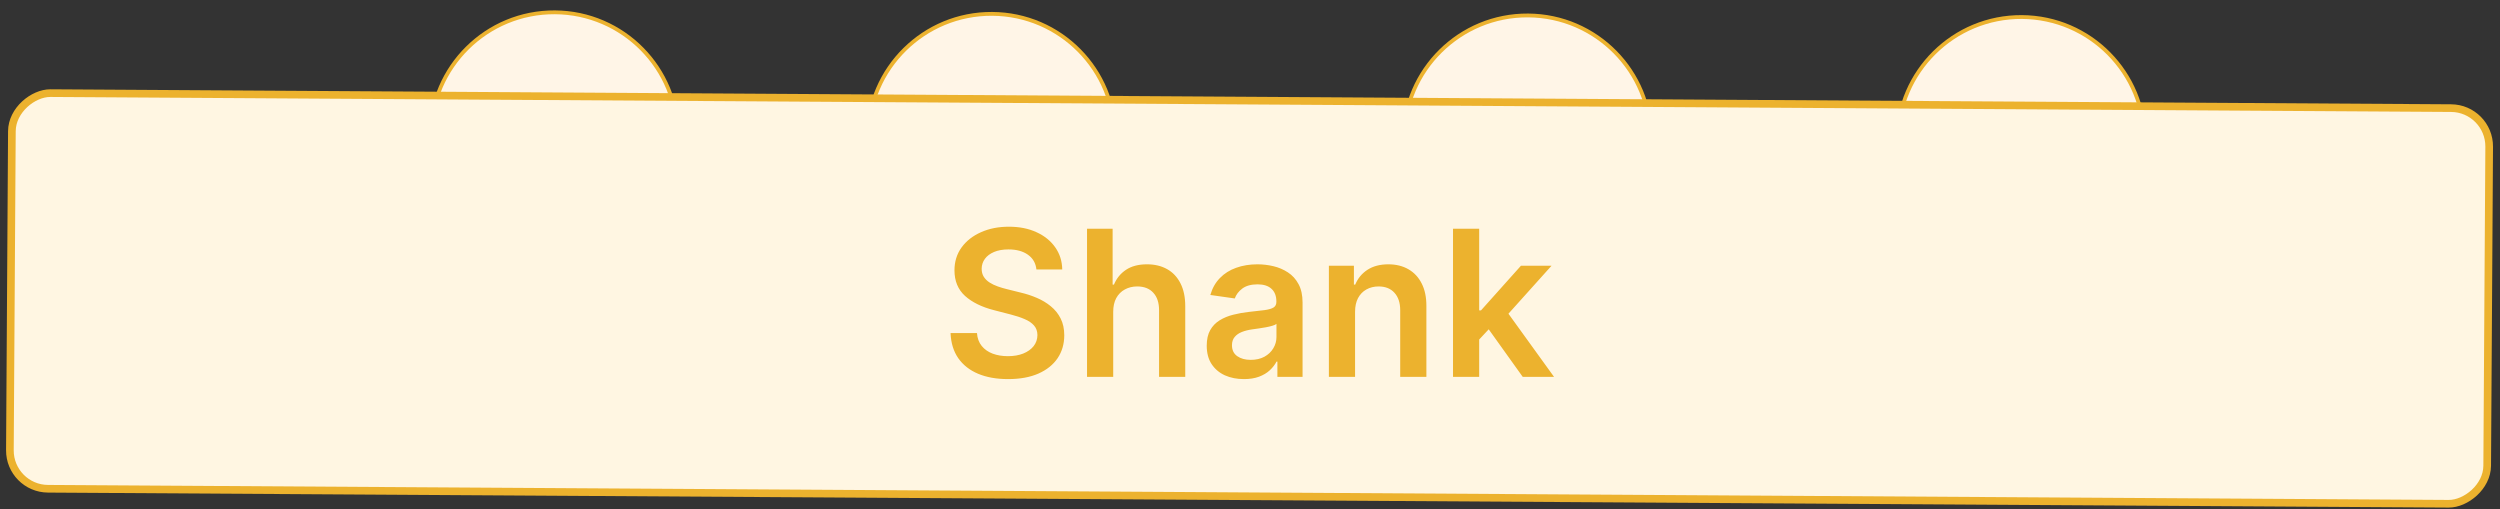 <svg width="211" height="43" viewBox="0 0 211 43" fill="none" xmlns="http://www.w3.org/2000/svg">
<rect x="0" y="0" width="211" height="43" fill="#333333" stroke="none"/>
<circle cx="46.771" cy="11.453" r="10.414" transform="rotate(-89.642 46.771 11.453)" fill="#FFF5E7" stroke="#ECB22E" stroke-width="0.323"/>
<circle cx="128.905" cy="11.718" r="10.414" transform="rotate(-89.642 128.905 11.718)" fill="#FFF5E7" stroke="#ECB22E" stroke-width="0.323"/>
<circle cx="83.676" cy="11.584" r="10.414" transform="rotate(-89.642 83.676 11.584)" fill="#FFF5E7" stroke="#ECB22E" stroke-width="0.323"/>
<circle cx="170.583" cy="11.851" r="10.414" transform="rotate(-89.642 170.583 11.851)" fill="#FFF5E7" stroke="#ECB22E" stroke-width="0.323"/>
<rect x="0.815" y="41.231" width="33.392" height="209.088" rx="3.232" transform="rotate(-89.642 0.815 41.231)" fill="#FFF6E2" stroke="#ECB22E" stroke-width="0.646"/>
<path d="M87.473 22.741C87.416 22.208 87.176 21.793 86.753 21.496C86.334 21.199 85.788 21.051 85.117 21.051C84.645 21.051 84.24 21.122 83.902 21.264C83.564 21.407 83.306 21.6 83.127 21.844C82.948 22.088 82.856 22.367 82.852 22.68C82.852 22.941 82.911 23.167 83.029 23.358C83.151 23.549 83.316 23.712 83.524 23.846C83.731 23.977 83.961 24.087 84.214 24.176C84.466 24.266 84.72 24.341 84.977 24.402L86.149 24.695C86.621 24.805 87.075 24.953 87.51 25.141C87.95 25.328 88.342 25.564 88.688 25.849C89.038 26.134 89.315 26.477 89.518 26.88C89.722 27.283 89.824 27.755 89.824 28.297C89.824 29.029 89.636 29.674 89.262 30.232C88.888 30.785 88.346 31.219 87.638 31.532C86.934 31.841 86.082 31.996 85.08 31.996C84.108 31.996 83.263 31.845 82.547 31.544C81.835 31.243 81.277 30.803 80.874 30.226C80.476 29.648 80.26 28.944 80.227 28.113H82.456C82.488 28.549 82.622 28.911 82.858 29.2C83.094 29.489 83.402 29.705 83.78 29.847C84.163 29.989 84.59 30.061 85.062 30.061C85.555 30.061 85.986 29.988 86.356 29.841C86.731 29.69 87.024 29.483 87.235 29.218C87.447 28.95 87.555 28.636 87.559 28.278C87.555 27.953 87.459 27.684 87.272 27.473C87.085 27.257 86.822 27.078 86.484 26.935C86.151 26.789 85.76 26.659 85.312 26.545L83.89 26.178C82.86 25.914 82.046 25.513 81.448 24.976C80.854 24.434 80.557 23.716 80.557 22.821C80.557 22.084 80.756 21.439 81.155 20.886C81.558 20.332 82.106 19.903 82.797 19.598C83.489 19.288 84.273 19.134 85.148 19.134C86.035 19.134 86.812 19.288 87.48 19.598C88.151 19.903 88.678 20.328 89.061 20.874C89.443 21.415 89.641 22.038 89.653 22.741H87.473ZM93.955 26.313V31.807H91.745V19.305H93.906V24.023H94.016C94.236 23.494 94.575 23.077 95.035 22.772C95.499 22.463 96.089 22.308 96.806 22.308C97.457 22.308 98.024 22.444 98.509 22.717C98.993 22.99 99.367 23.389 99.632 23.914C99.9 24.439 100.035 25.079 100.035 25.837V31.807H97.825V26.178C97.825 25.547 97.662 25.057 97.337 24.707C97.015 24.353 96.563 24.176 95.981 24.176C95.591 24.176 95.241 24.262 94.931 24.433C94.626 24.599 94.386 24.841 94.211 25.159C94.04 25.476 93.955 25.861 93.955 26.313ZM104.986 31.996C104.391 31.996 103.856 31.89 103.38 31.678C102.908 31.463 102.534 31.145 102.257 30.726C101.984 30.307 101.848 29.79 101.848 29.176C101.848 28.647 101.946 28.209 102.141 27.863C102.336 27.517 102.603 27.241 102.941 27.033C103.278 26.825 103.659 26.669 104.082 26.563C104.509 26.453 104.951 26.374 105.407 26.325C105.956 26.268 106.402 26.217 106.744 26.172C107.085 26.123 107.334 26.05 107.488 25.953C107.647 25.851 107.726 25.694 107.726 25.482V25.446C107.726 24.986 107.59 24.63 107.317 24.378C107.045 24.125 106.652 23.999 106.139 23.999C105.598 23.999 105.169 24.117 104.851 24.353C104.538 24.589 104.326 24.868 104.216 25.189L102.153 24.896C102.316 24.327 102.584 23.851 102.959 23.468C103.333 23.081 103.791 22.792 104.332 22.601C104.874 22.406 105.472 22.308 106.127 22.308C106.579 22.308 107.028 22.361 107.476 22.467C107.924 22.573 108.333 22.748 108.703 22.992C109.073 23.232 109.371 23.559 109.594 23.975C109.822 24.39 109.936 24.909 109.936 25.531V31.807H107.812V30.519H107.739C107.604 30.779 107.415 31.023 107.171 31.251C106.931 31.475 106.628 31.656 106.261 31.794C105.899 31.929 105.474 31.996 104.986 31.996ZM105.559 30.372C106.003 30.372 106.388 30.285 106.713 30.11C107.039 29.93 107.289 29.695 107.464 29.401C107.643 29.108 107.733 28.789 107.733 28.443V27.338C107.663 27.395 107.545 27.448 107.378 27.497C107.216 27.546 107.033 27.588 106.829 27.625C106.626 27.662 106.424 27.694 106.225 27.723C106.025 27.751 105.852 27.776 105.706 27.796C105.376 27.841 105.081 27.914 104.821 28.016C104.56 28.117 104.355 28.26 104.204 28.443C104.054 28.622 103.978 28.854 103.978 29.139C103.978 29.546 104.127 29.853 104.424 30.061C104.721 30.268 105.099 30.372 105.559 30.372ZM114.368 26.313V31.807H112.158V22.43H114.27V24.023H114.38C114.596 23.498 114.94 23.081 115.412 22.772C115.888 22.463 116.476 22.308 117.176 22.308C117.823 22.308 118.387 22.447 118.867 22.723C119.351 23 119.726 23.401 119.99 23.926C120.259 24.451 120.391 25.088 120.387 25.837V31.807H118.177V26.178C118.177 25.552 118.014 25.061 117.689 24.707C117.367 24.353 116.922 24.176 116.352 24.176C115.965 24.176 115.622 24.262 115.32 24.433C115.023 24.599 114.789 24.841 114.618 25.159C114.452 25.476 114.368 25.861 114.368 26.313ZM124.648 28.864L124.642 26.197H124.996L128.366 22.43H130.948L126.803 27.045H126.345L124.648 28.864ZM122.634 31.807V19.305H124.843V31.807H122.634ZM128.518 31.807L125.466 27.54L126.955 25.983L131.161 31.807H128.518Z" fill="#ECB22E"/>
</svg>
